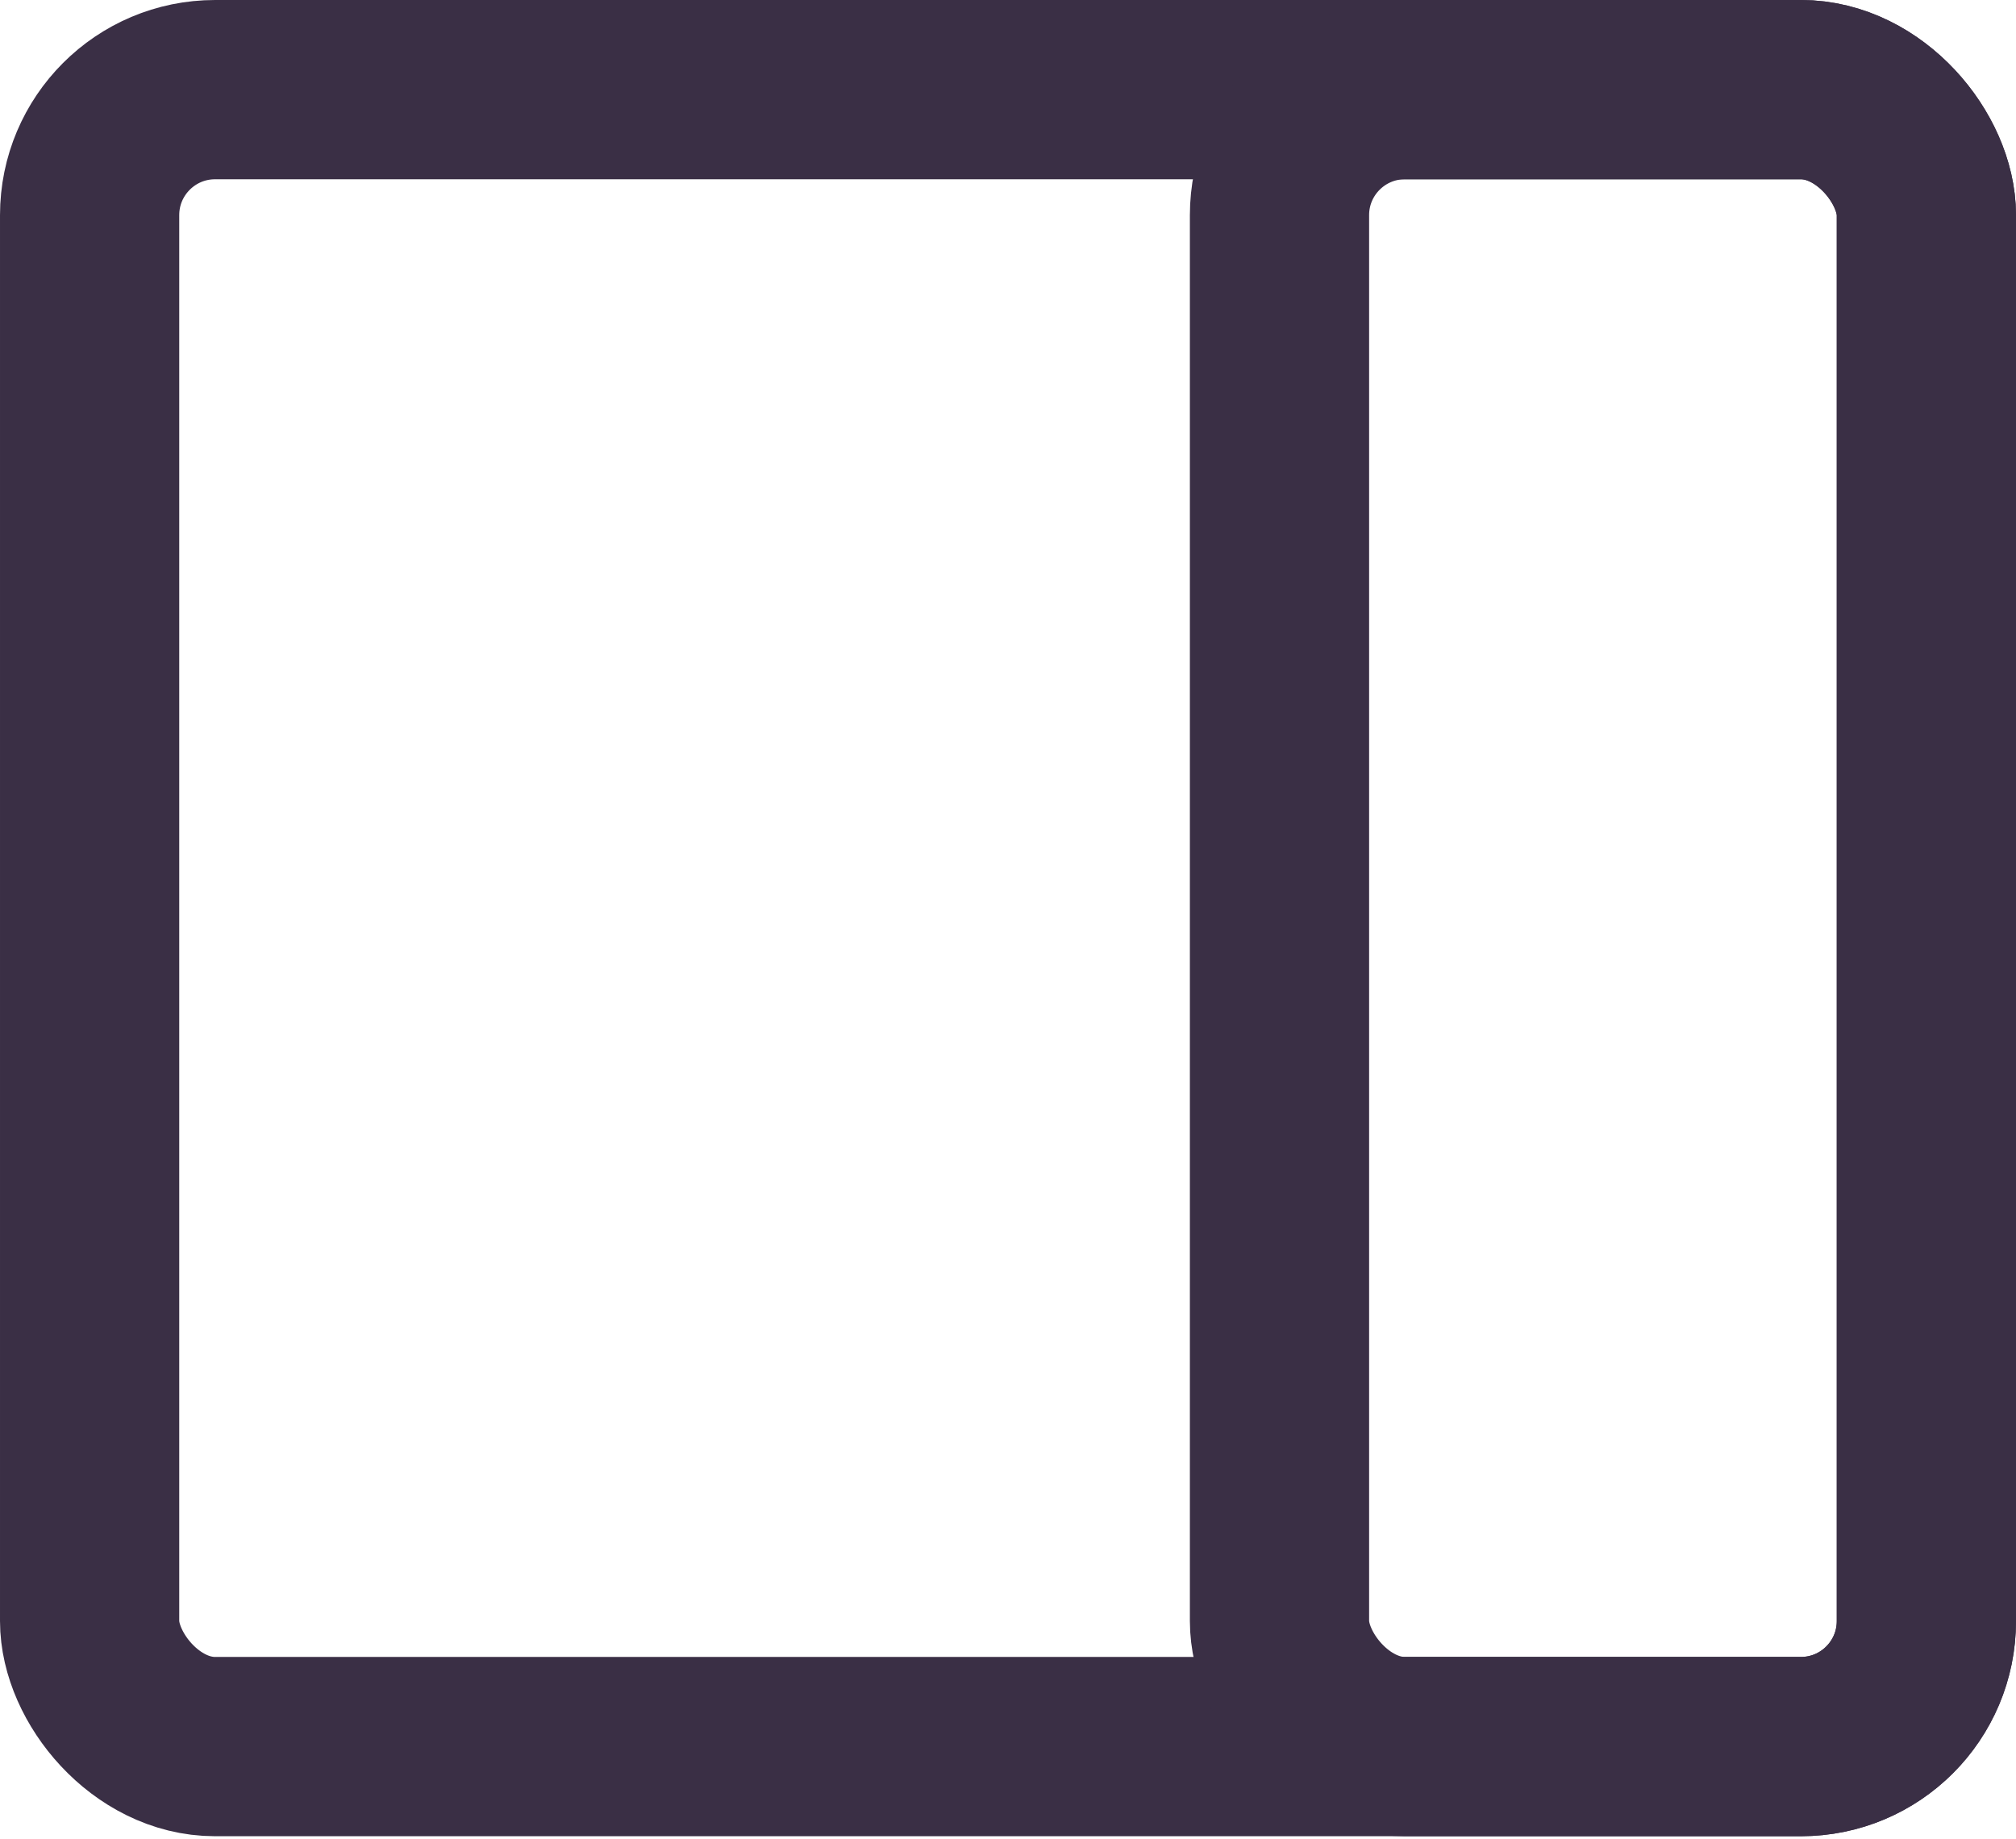 <svg xmlns="http://www.w3.org/2000/svg" width="591" height="539" fill="none" viewBox="0 0 591 539"><g clip-path="url(#clip0)"><rect width="538.457" height="485.635" x="26.272" y="26.272" stroke="#3A2F45" stroke-width="52.543" rx="36.78"/><rect width="189.637" height="485.635" x="375.091" y="26.272" stroke="#3A2F45" stroke-width="52.543" rx="36.78"/></g><defs><clipPath id="clip0"><rect width="591" height="538.179" fill="#fff"/></clipPath></defs></svg>